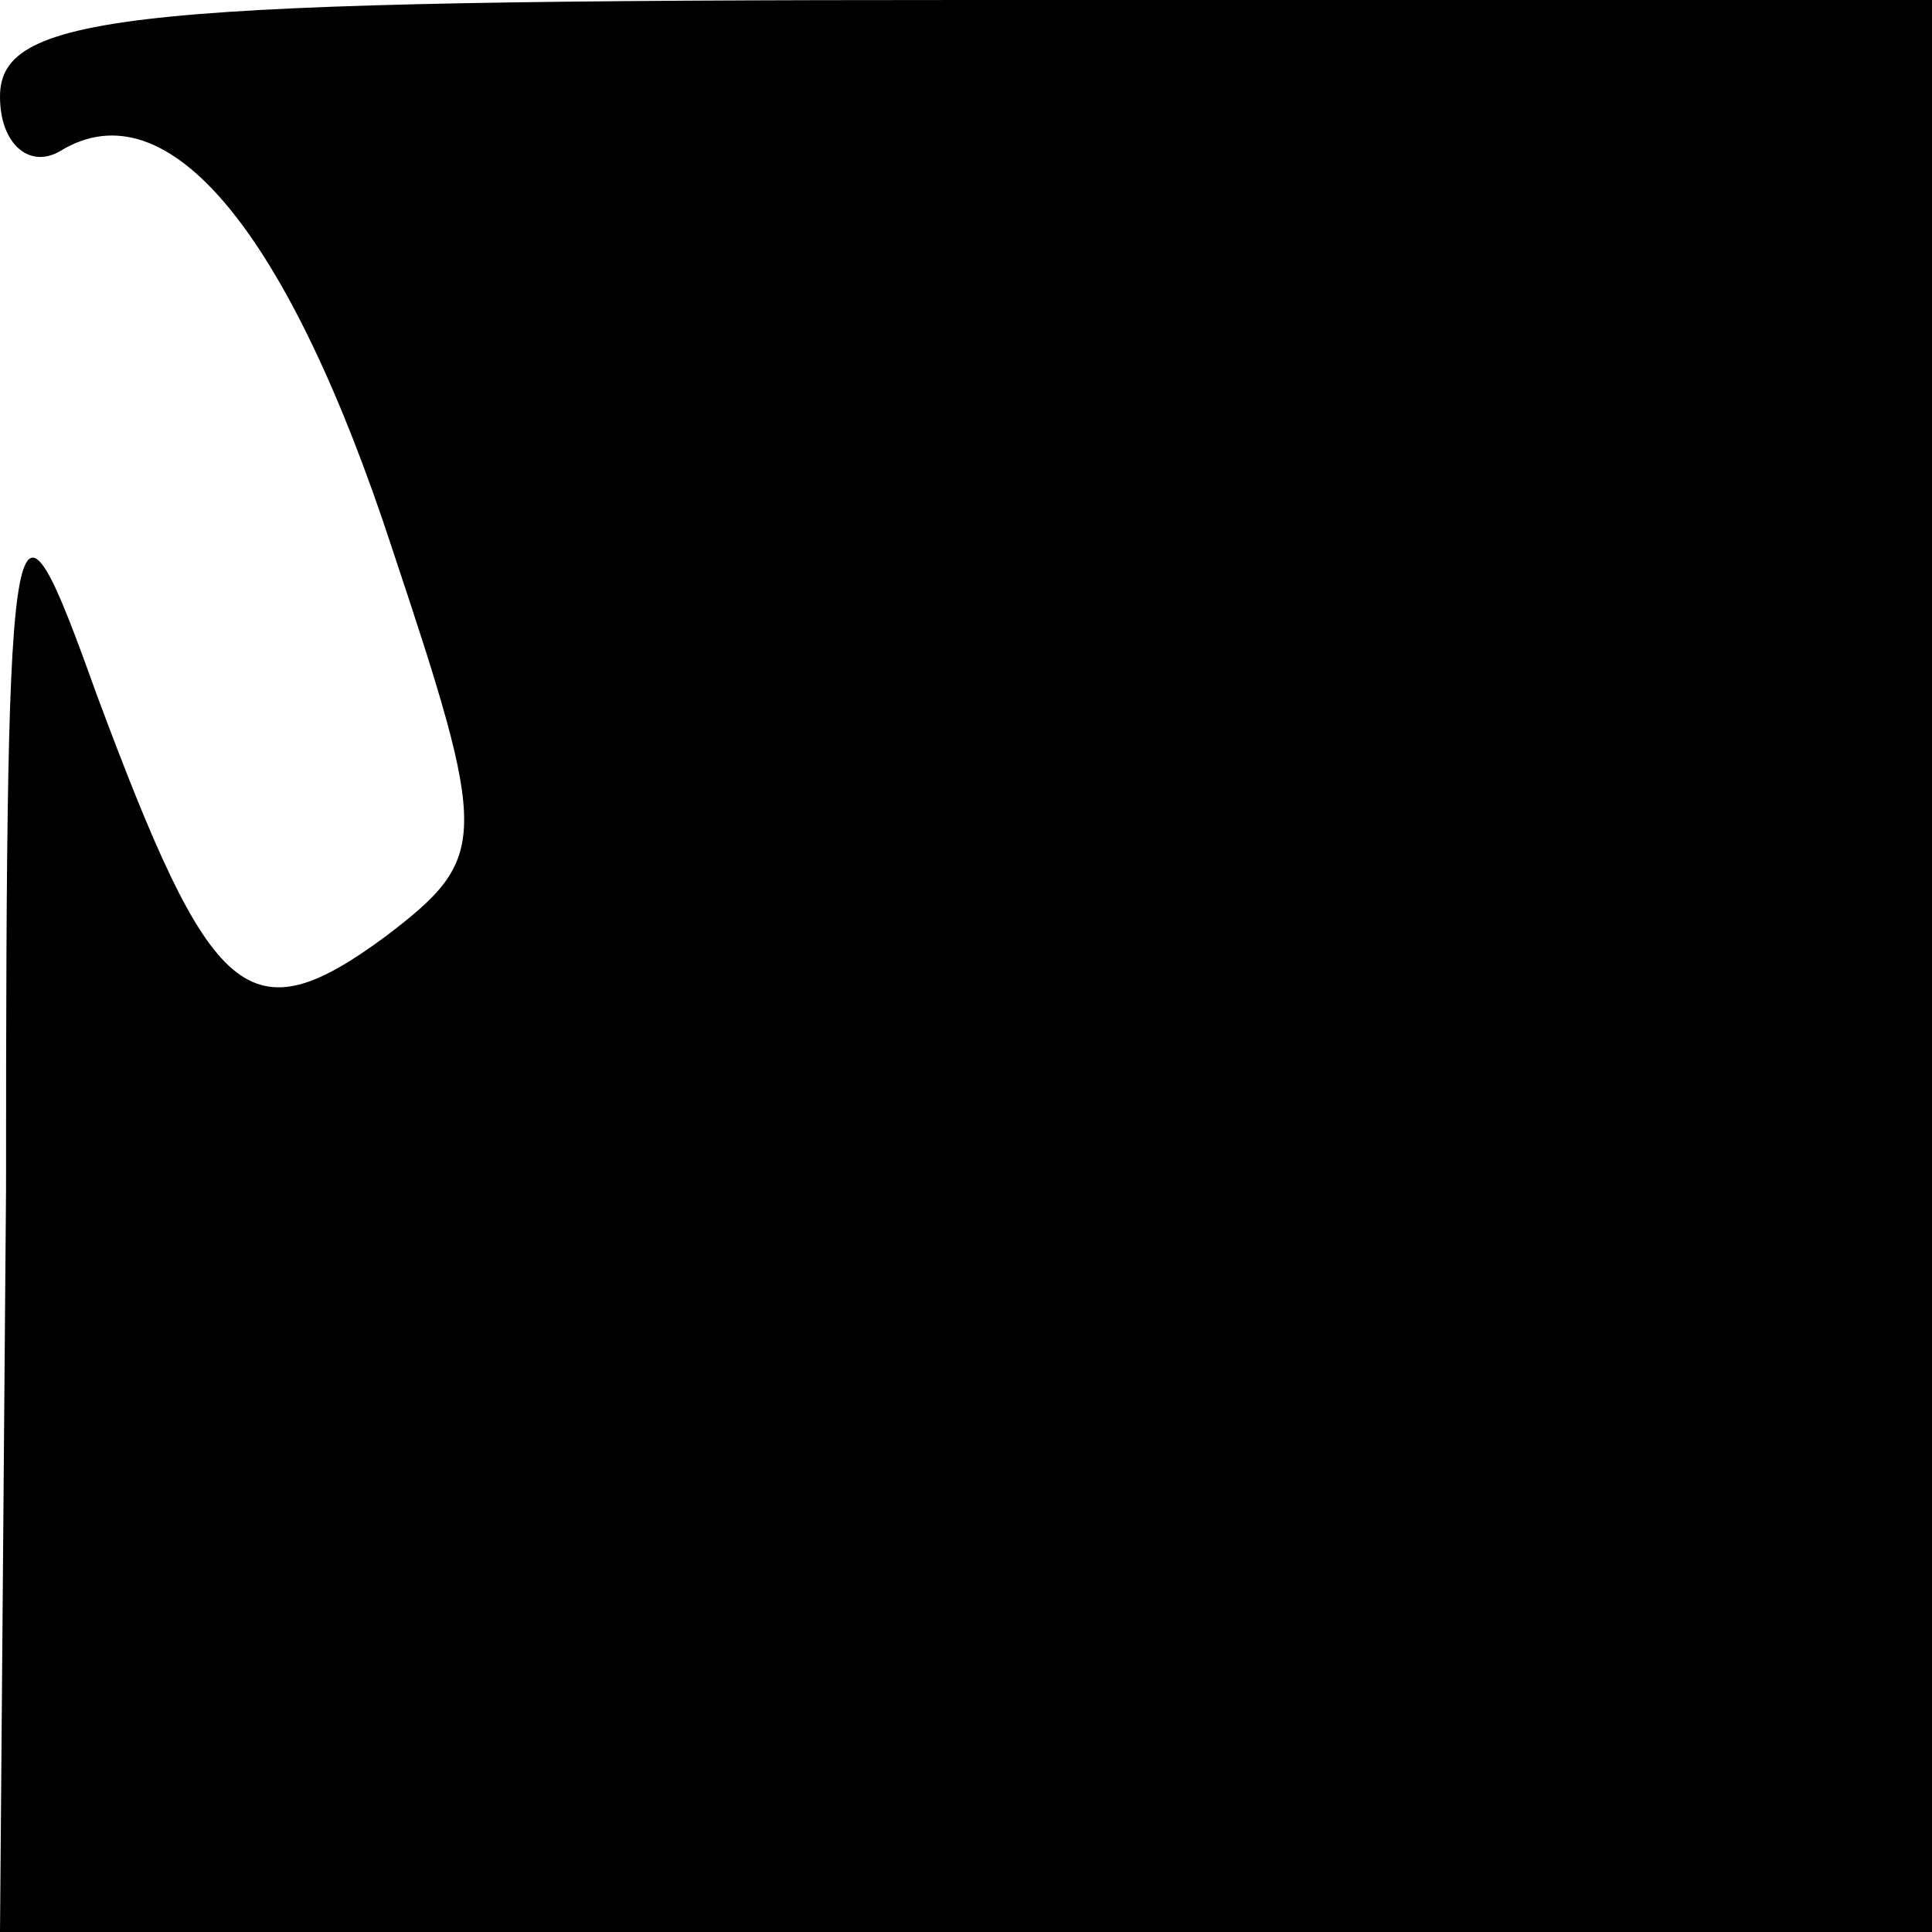 <?xml version="1.0" standalone="no"?>
<!DOCTYPE svg PUBLIC "-//W3C//DTD SVG 20010904//EN"
 "http://www.w3.org/TR/2001/REC-SVG-20010904/DTD/svg10.dtd">
<svg version="1.0" xmlns="http://www.w3.org/2000/svg"
 width="32pt" height="32pt" viewBox="0 0 32 32"
 preserveAspectRatio="xMidYMid meet">
<g transform="translate(0,32) scale(0.1,-0.1)"
fill="#000000" stroke="none">
<path fill="#000000" stroke="none" d="M0 304 c0 -8 5 -12 10 -9 18 11 38 -14
55 -66 16 -48 16 -51 -1 -64 -23 -17 -29 -11 -48 40 -14 39 -15 37 -15 -82
l-1 -123 160 0 160 0 0 160 0 160 -160 0 c-138 0 -160 -2 -160 -16z"/>
</g>
</svg>

